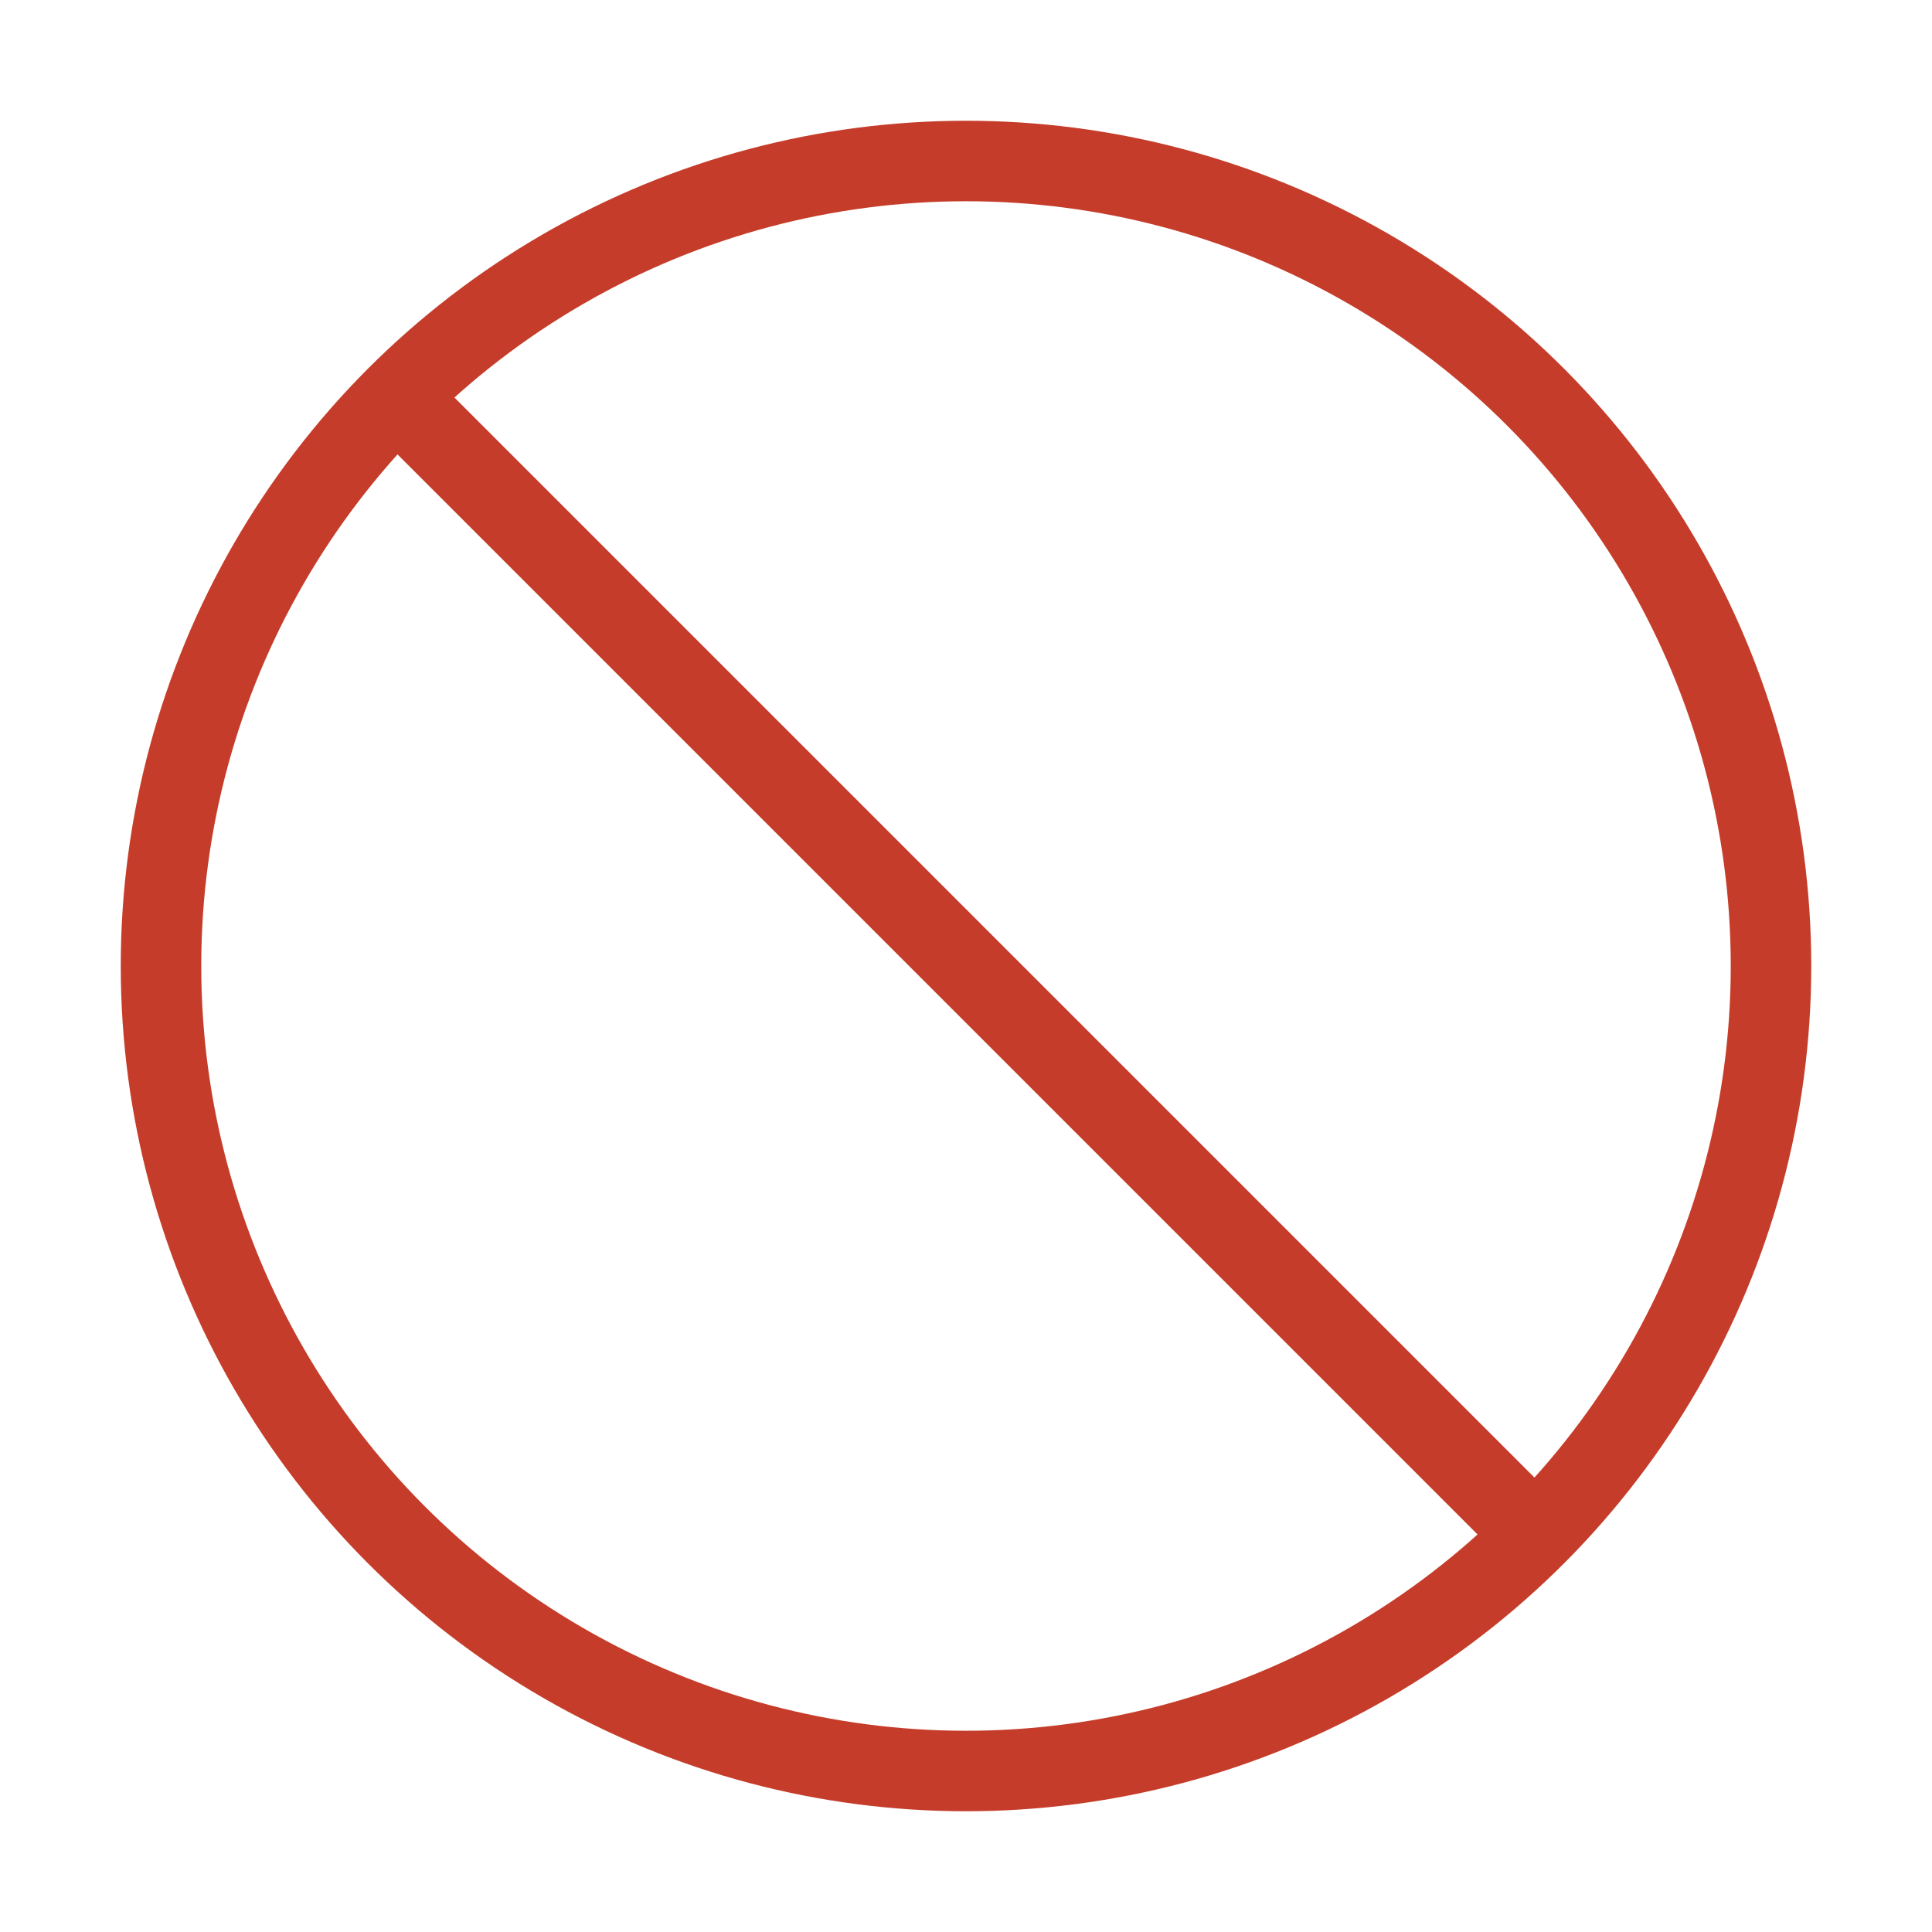 <?xml version="1.0" encoding="utf-8"?>
<!-- Generator: Adobe Illustrator 23.0.3, SVG Export Plug-In . SVG Version: 6.00 Build 0)  -->
<svg version="1.1" id="Слой_1" xmlns="http://www.w3.org/2000/svg" xmlns:xlink="http://www.w3.org/1999/xlink" x="0px" y="0px"
	 viewBox="0 0 48 48" style="enable-background:new 0 0 48 48;" xml:space="preserve">
<style type="text/css">
	.st0{fill:none;stroke:#C53D2A;stroke-width:2;stroke-linecap:round;stroke-linejoin:round;}
	.st1{fill:none;stroke:#C53D2A;stroke-width:2;stroke-linecap:square;stroke-linejoin:round;}
</style>
<title  id="notAllowedIconTitle">Not Allowed</title>
<circle class="st0" cx="24" cy="24" r="20"/>
<path class="st1" d="M10,10l28,28"/>
</svg>
